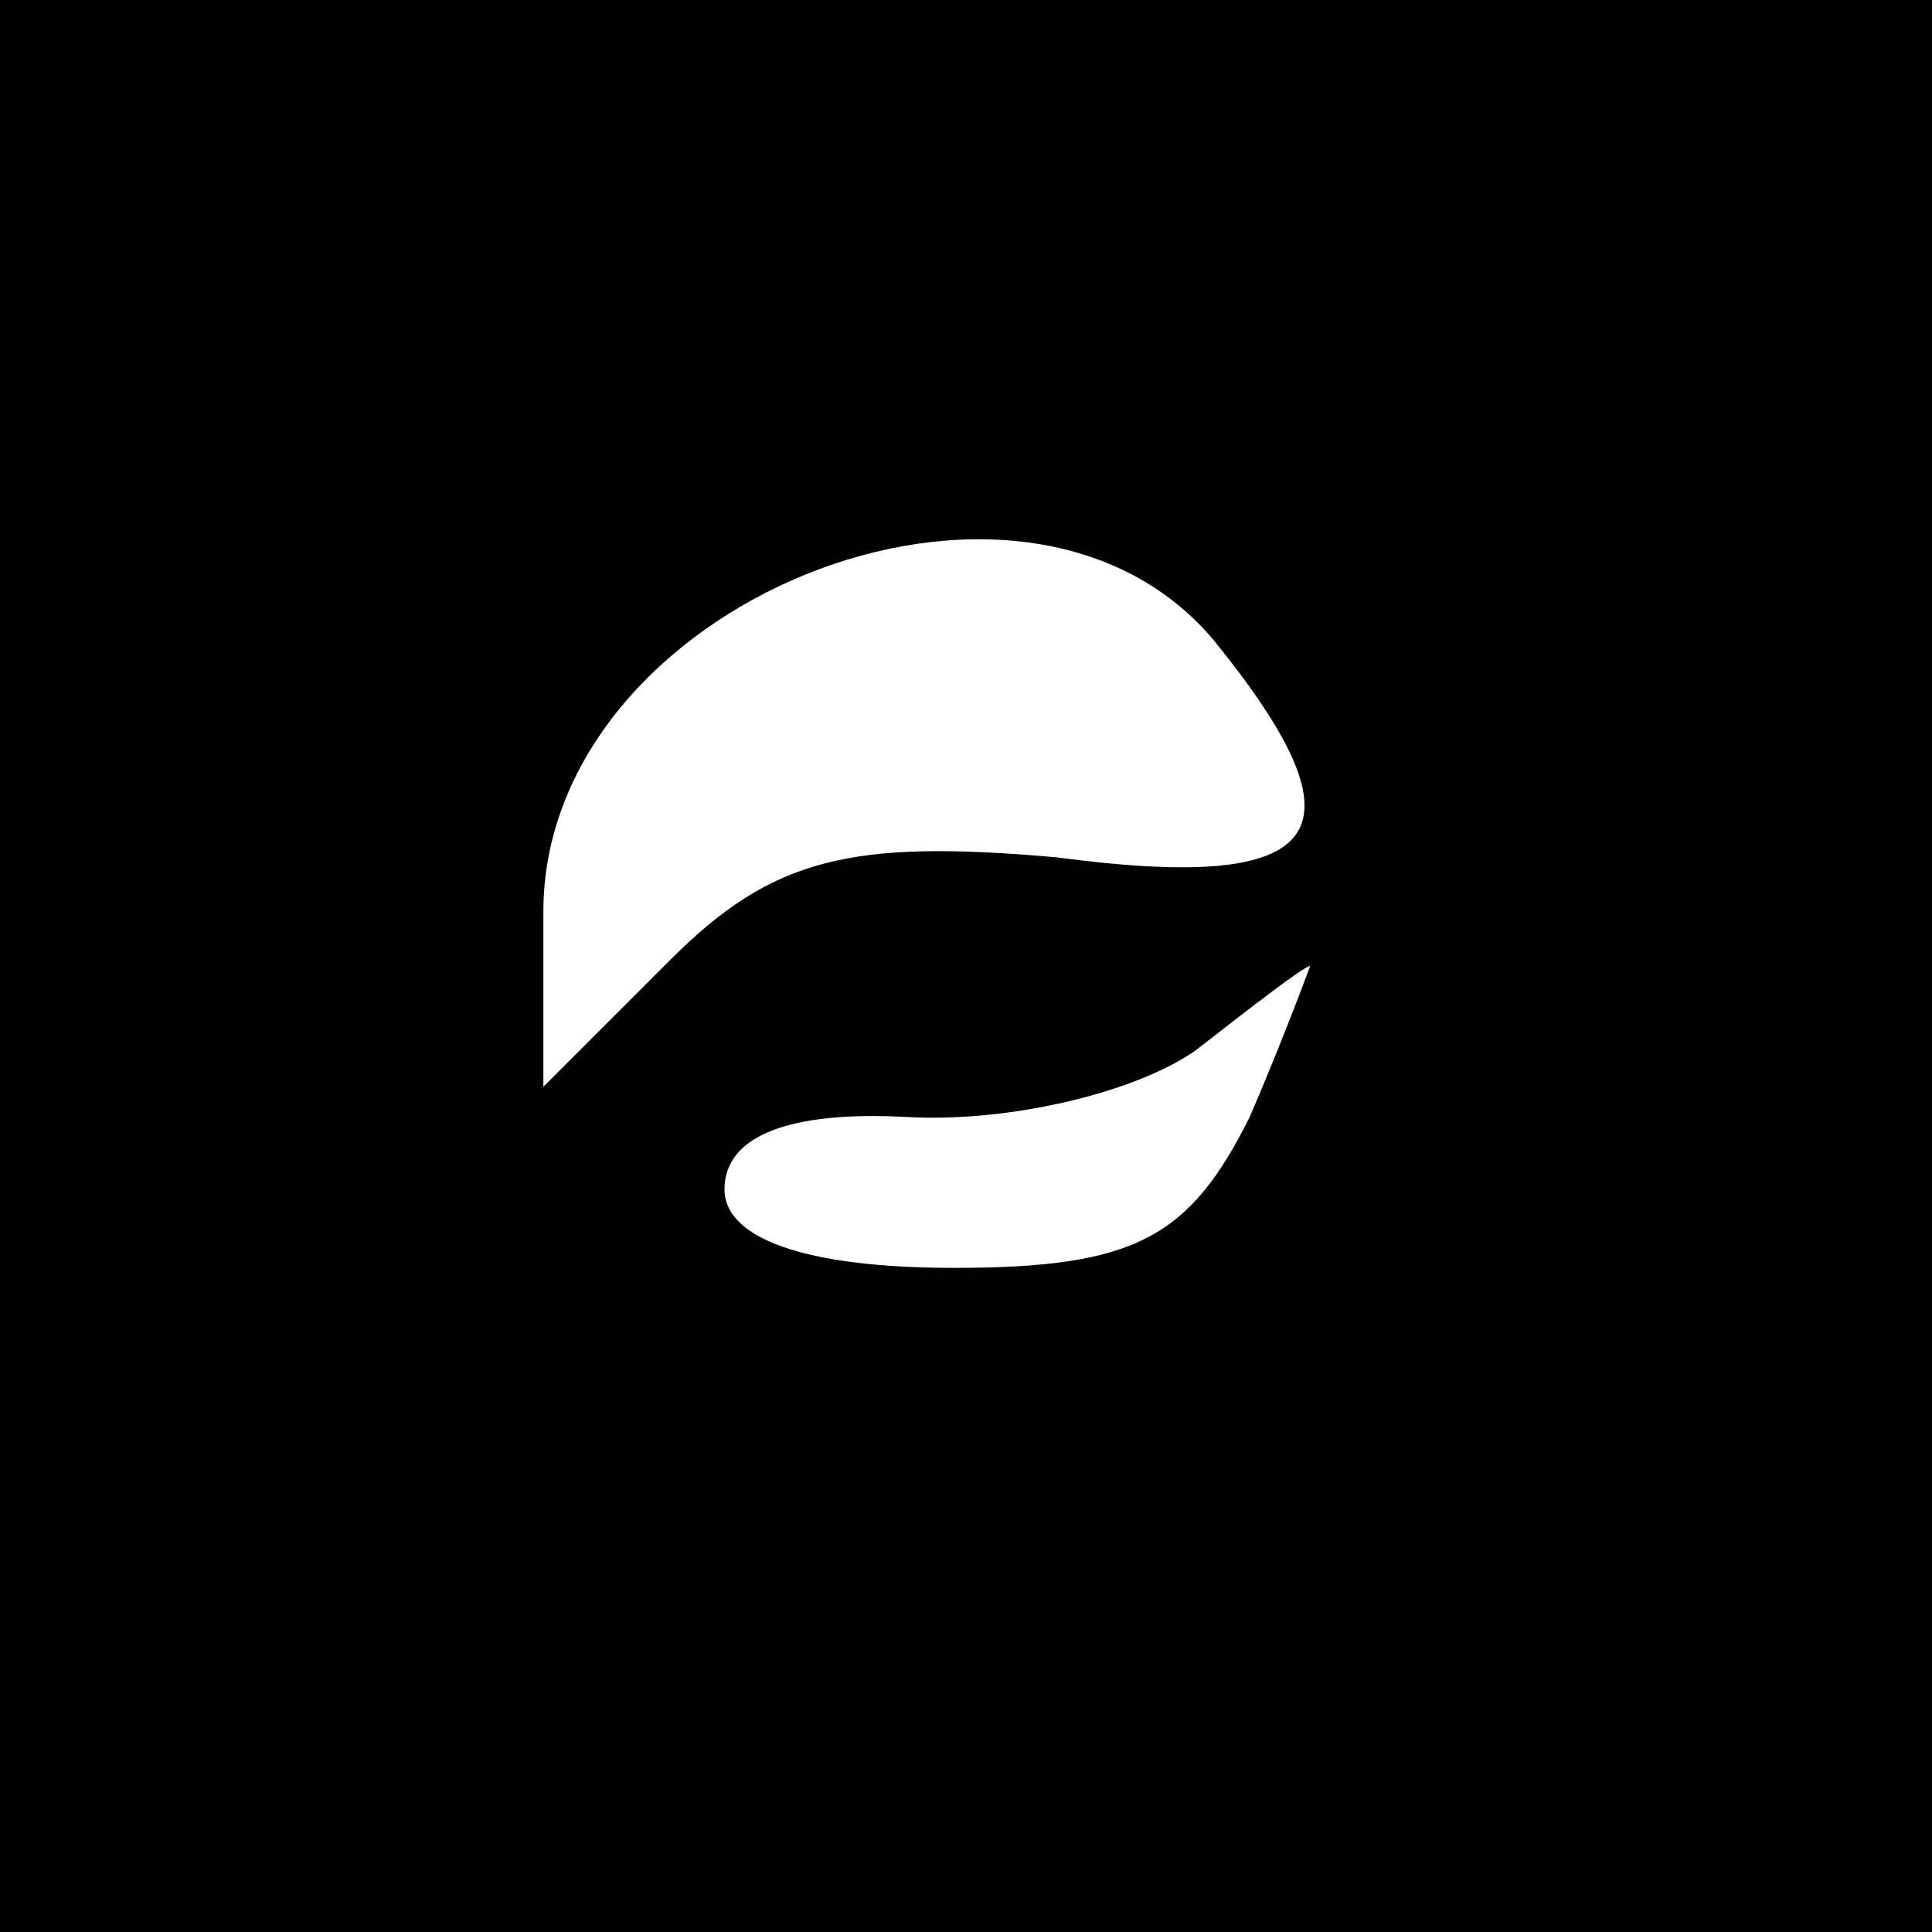 <?xml version="1.0" standalone="no"?>
<!DOCTYPE svg PUBLIC "-//W3C//DTD SVG 20010904//EN"
 "http://www.w3.org/TR/2001/REC-SVG-20010904/DTD/svg10.dtd">
<svg version="1.0" xmlns="http://www.w3.org/2000/svg"
 width="32pt" height="32pt" viewBox="0 0 32 32"
 preserveAspectRatio="xMidYMid meet">
<rect x="0" y="0" width="32" height="32" fill="#808080" stroke="none"/>
<g transform="translate(0,32) scale(0.1,-0.1)"
fill="#000000" stroke="none">
<path fill="#000000" stroke="none" d="M0 160 l0 -160 160 0 160 0 0 160 0
160 -160 0 -160 0 0 -160z"/>
<path fill="#ffffff" stroke="none" d="M201 214 c26 -32 19 -42 -26 -36 -34 3
-47 0 -64 -17 l-21 -21 0 29 c0 51 79 83 111 45z"/>
<path fill="#ffffff" stroke="none" d="M207 135 c-10 -20 -19 -25 -49 -25 -25
0 -38 5 -38 13 0 9 11 13 30 12 17 -1 38 4 48 11 9 7 18 14 19 14 0 0 -4 -11
-10 -25z"/>
</g>
</svg>
